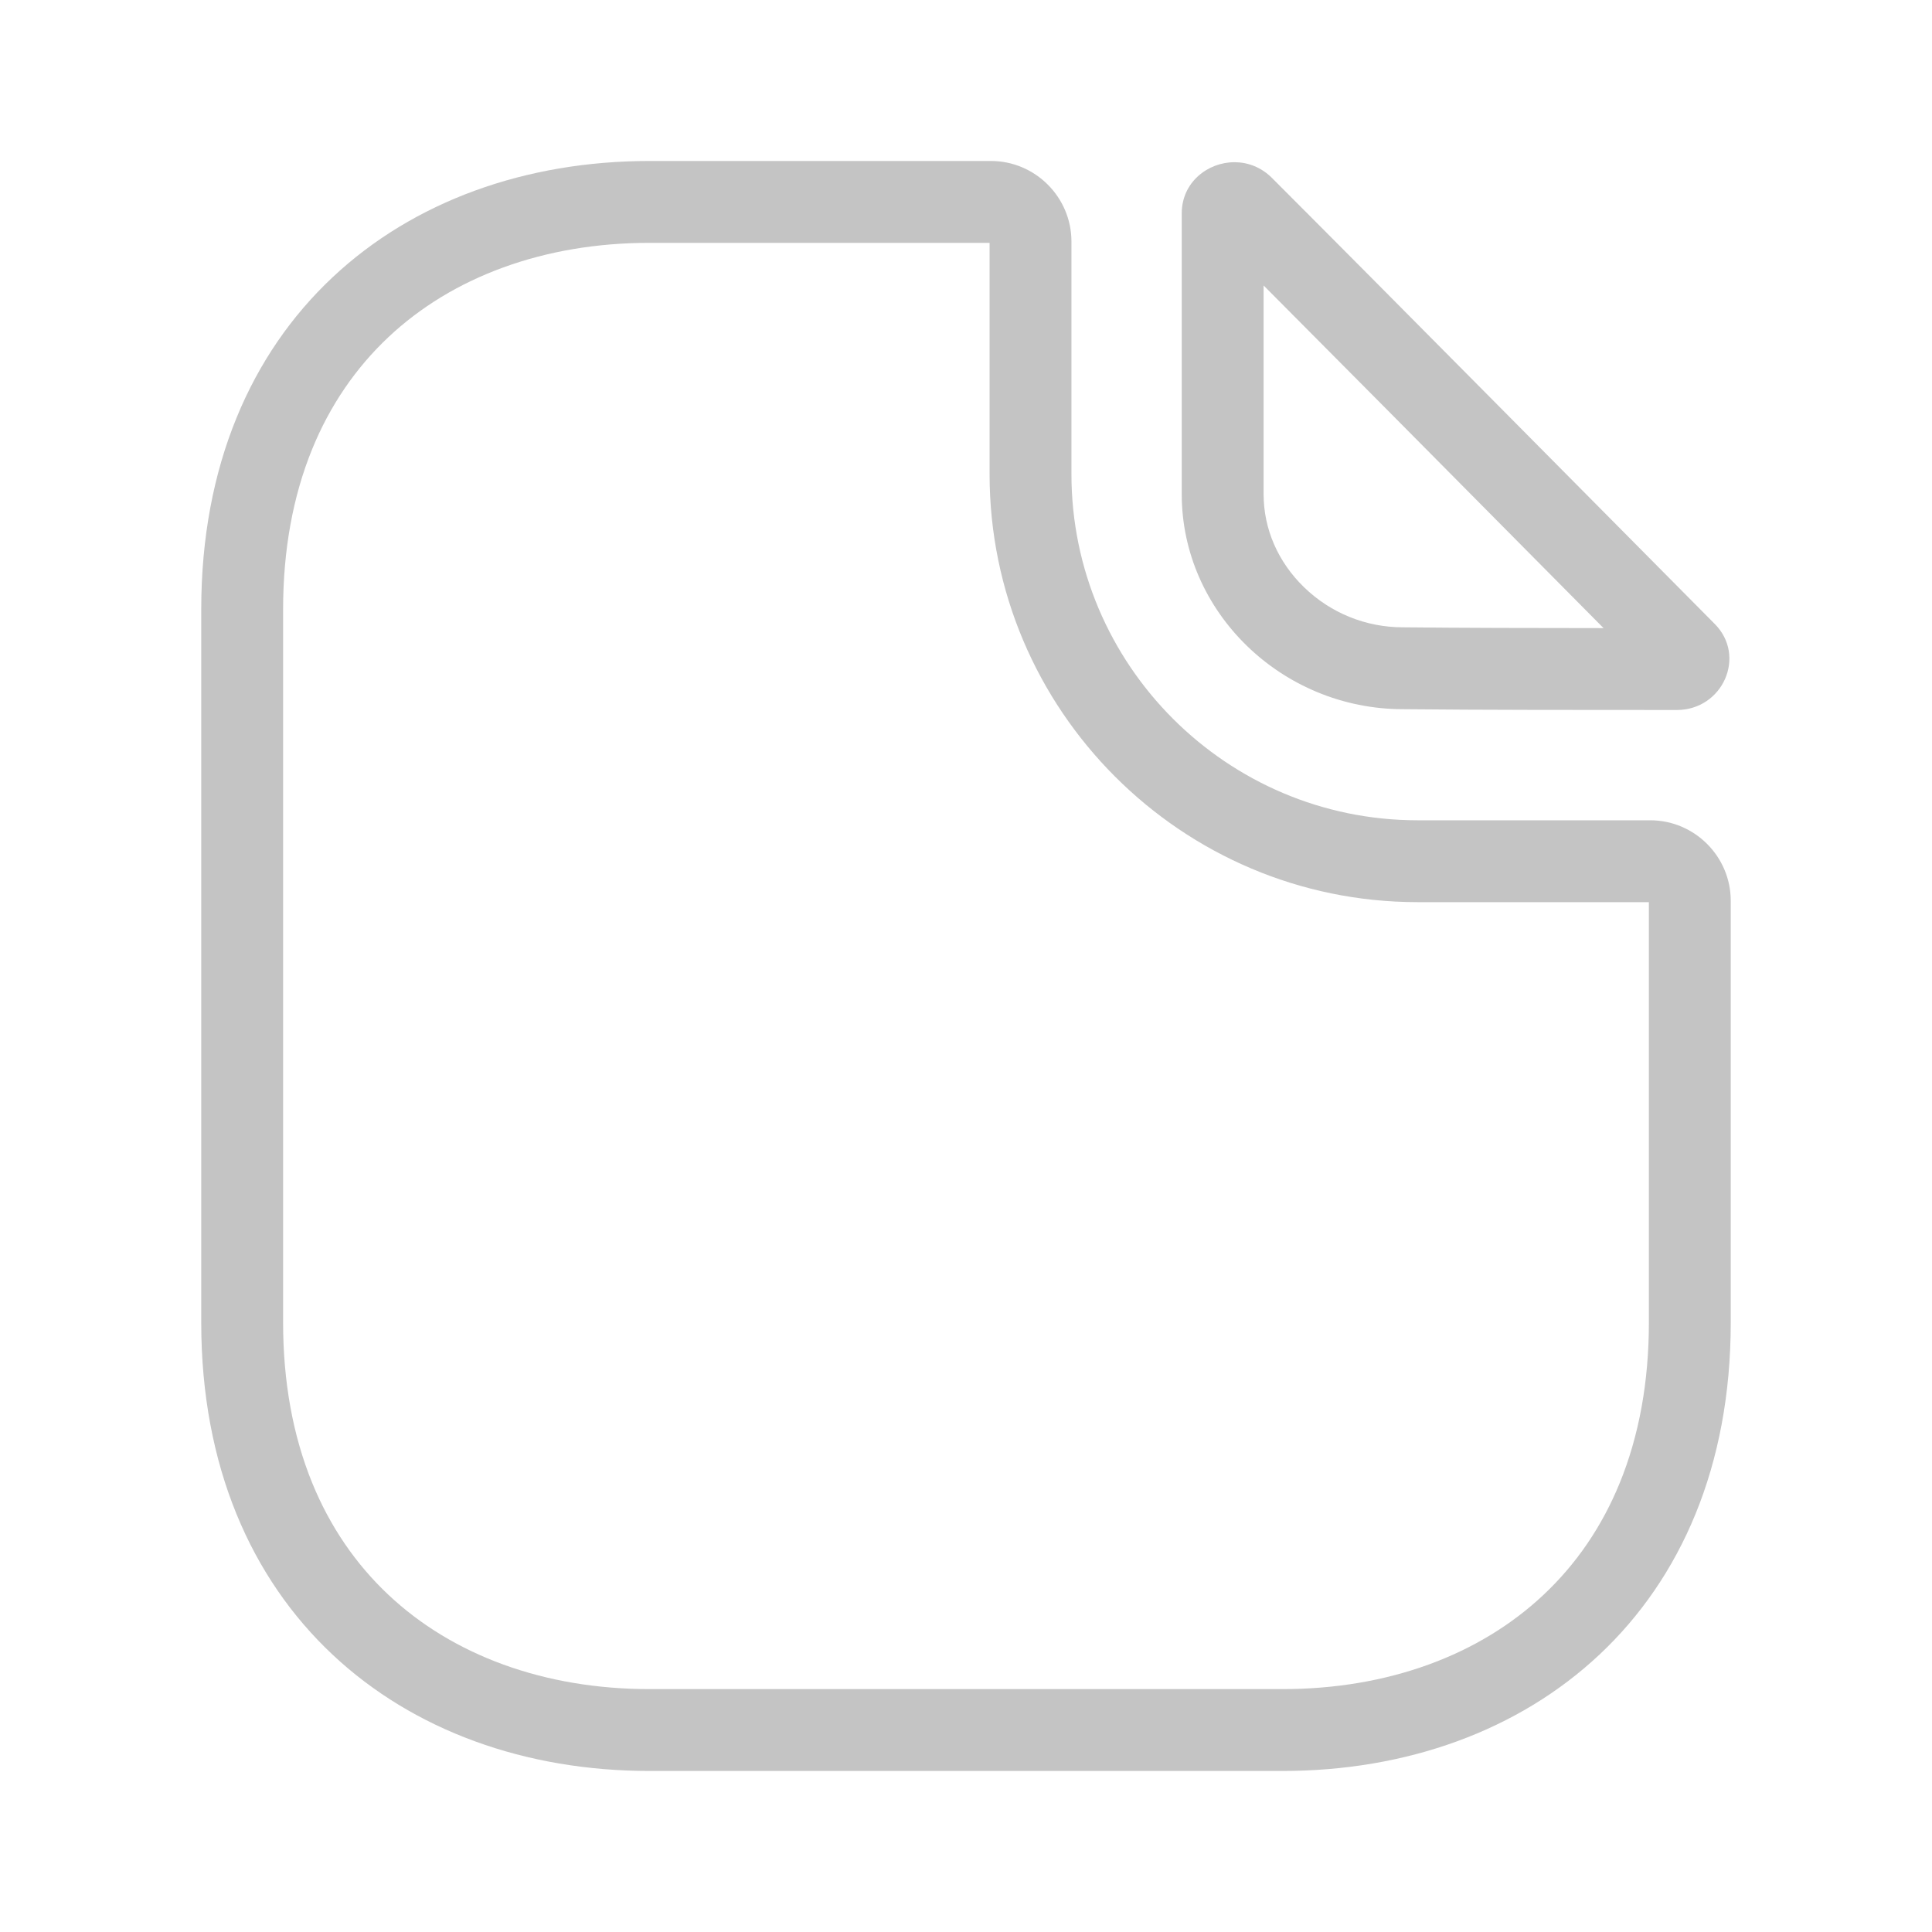 <svg xmlns="http://www.w3.org/2000/svg" width="118" height="118" viewBox="0 0 118 118">
  <g id="Group_174930" data-name="Group 174930" transform="translate(-240.943 -737.943)">
    <g id="Vector" transform="translate(253.234 747.775)" fill="none">
      <path d="M88.5,40.267H74.291A21.172,21.172,0,0,1,53.149,19.126V4.917A4.931,4.931,0,0,0,48.233,0H27.386C12.242,0,0,9.833,0,27.386V70.948C0,88.5,12.242,98.333,27.386,98.333H66.031c15.143,0,27.386-9.833,27.386-27.386V45.184A4.931,4.931,0,0,0,88.5,40.267Z" stroke="none"/>
      <path d="M 27.386 5 C 24.186 5 21.173 5.507 18.432 6.508 C 15.749 7.487 13.395 8.916 11.437 10.755 C 9.428 12.643 7.86 14.943 6.778 17.592 C 5.598 20.482 5 23.777 5 27.386 L 5 70.948 C 5 74.556 5.598 77.851 6.778 80.741 C 7.86 83.39 9.428 85.691 11.437 87.578 C 13.395 89.417 15.749 90.846 18.432 91.826 C 21.173 92.826 24.186 93.333 27.386 93.333 L 66.031 93.333 C 69.231 93.333 72.243 92.826 74.984 91.826 C 77.668 90.846 80.021 89.417 81.979 87.578 C 83.989 85.691 85.556 83.39 86.638 80.741 C 87.818 77.851 88.417 74.556 88.417 70.948 L 88.417 45.268 L 74.291 45.268 C 59.876 45.268 48.149 33.54 48.149 19.126 L 48.149 5 L 27.386 5 M 27.386 0 L 48.232 0 C 50.937 0 53.149 2.213 53.149 4.917 L 53.149 19.126 C 53.149 30.778 62.638 40.268 74.291 40.268 L 88.5 40.268 C 91.204 40.268 93.417 42.48 93.417 45.184 L 93.417 70.948 C 93.417 88.5 81.174 98.333 66.031 98.333 L 27.386 98.333 C 12.243 98.333 0 88.5 0 70.948 L 0 27.386 C 0 9.833 12.243 0 27.386 0 Z" stroke="none" fill="#c4c4c4"/>
    </g>
    <g id="Vector-2" data-name="Vector" transform="translate(313.12 747.85)" fill="none">
      <path d="M5.507.958A3.213,3.213,0,0,0,0,3.121V20.281A13.4,13.4,0,0,0,13.521,33.408c4.671.049,11.161.049,16.717.049A3.1,3.1,0,0,0,32.548,28.2C25.468,21.067,12.783,8.235,5.507.958Z" stroke="none"/>
      <path d="M 5 7.529 L 5 20.281 C 5 22.394 5.874 24.408 7.462 25.952 C 9.091 27.536 11.243 28.408 13.521 28.408 L 13.573 28.408 C 17.018 28.445 21.419 28.454 25.763 28.456 C 24.187 26.868 22.472 25.137 20.7 23.349 C 15.449 18.049 9.629 12.176 5 7.529 M 3.22 0 C 4.024 8.0108642578125e-05 4.845 0.296 5.507 0.958 C 12.783 8.235 25.468 21.067 32.548 28.196 C 34.515 30.163 33.04 33.457 30.237 33.457 C 24.682 33.457 18.192 33.457 13.521 33.408 C 6.097 33.408 -3.814697265625e-06 27.459 -3.814697265625e-06 20.281 L -3.814697265625e-06 3.121 C -3.814697265625e-06 1.239 1.575 -0 3.22 0 Z" stroke="none" fill="#c4c4c4"/>
    </g>
    <g id="Vector-3" data-name="Vector" transform="translate(358.943 855.943) rotate(180)" fill="none" opacity="0">
      <path d="M0,0H118V118H0Z" stroke="none"/>
      <path d="M 5 5 L 5 113 L 113 113 L 113 5 L 5 5 M 0 0 L 118 0 L 118 118 L 0 118 L 0 0 Z" stroke="none" fill="#c4c4c4"/>
    </g>
  </g>
</svg>

